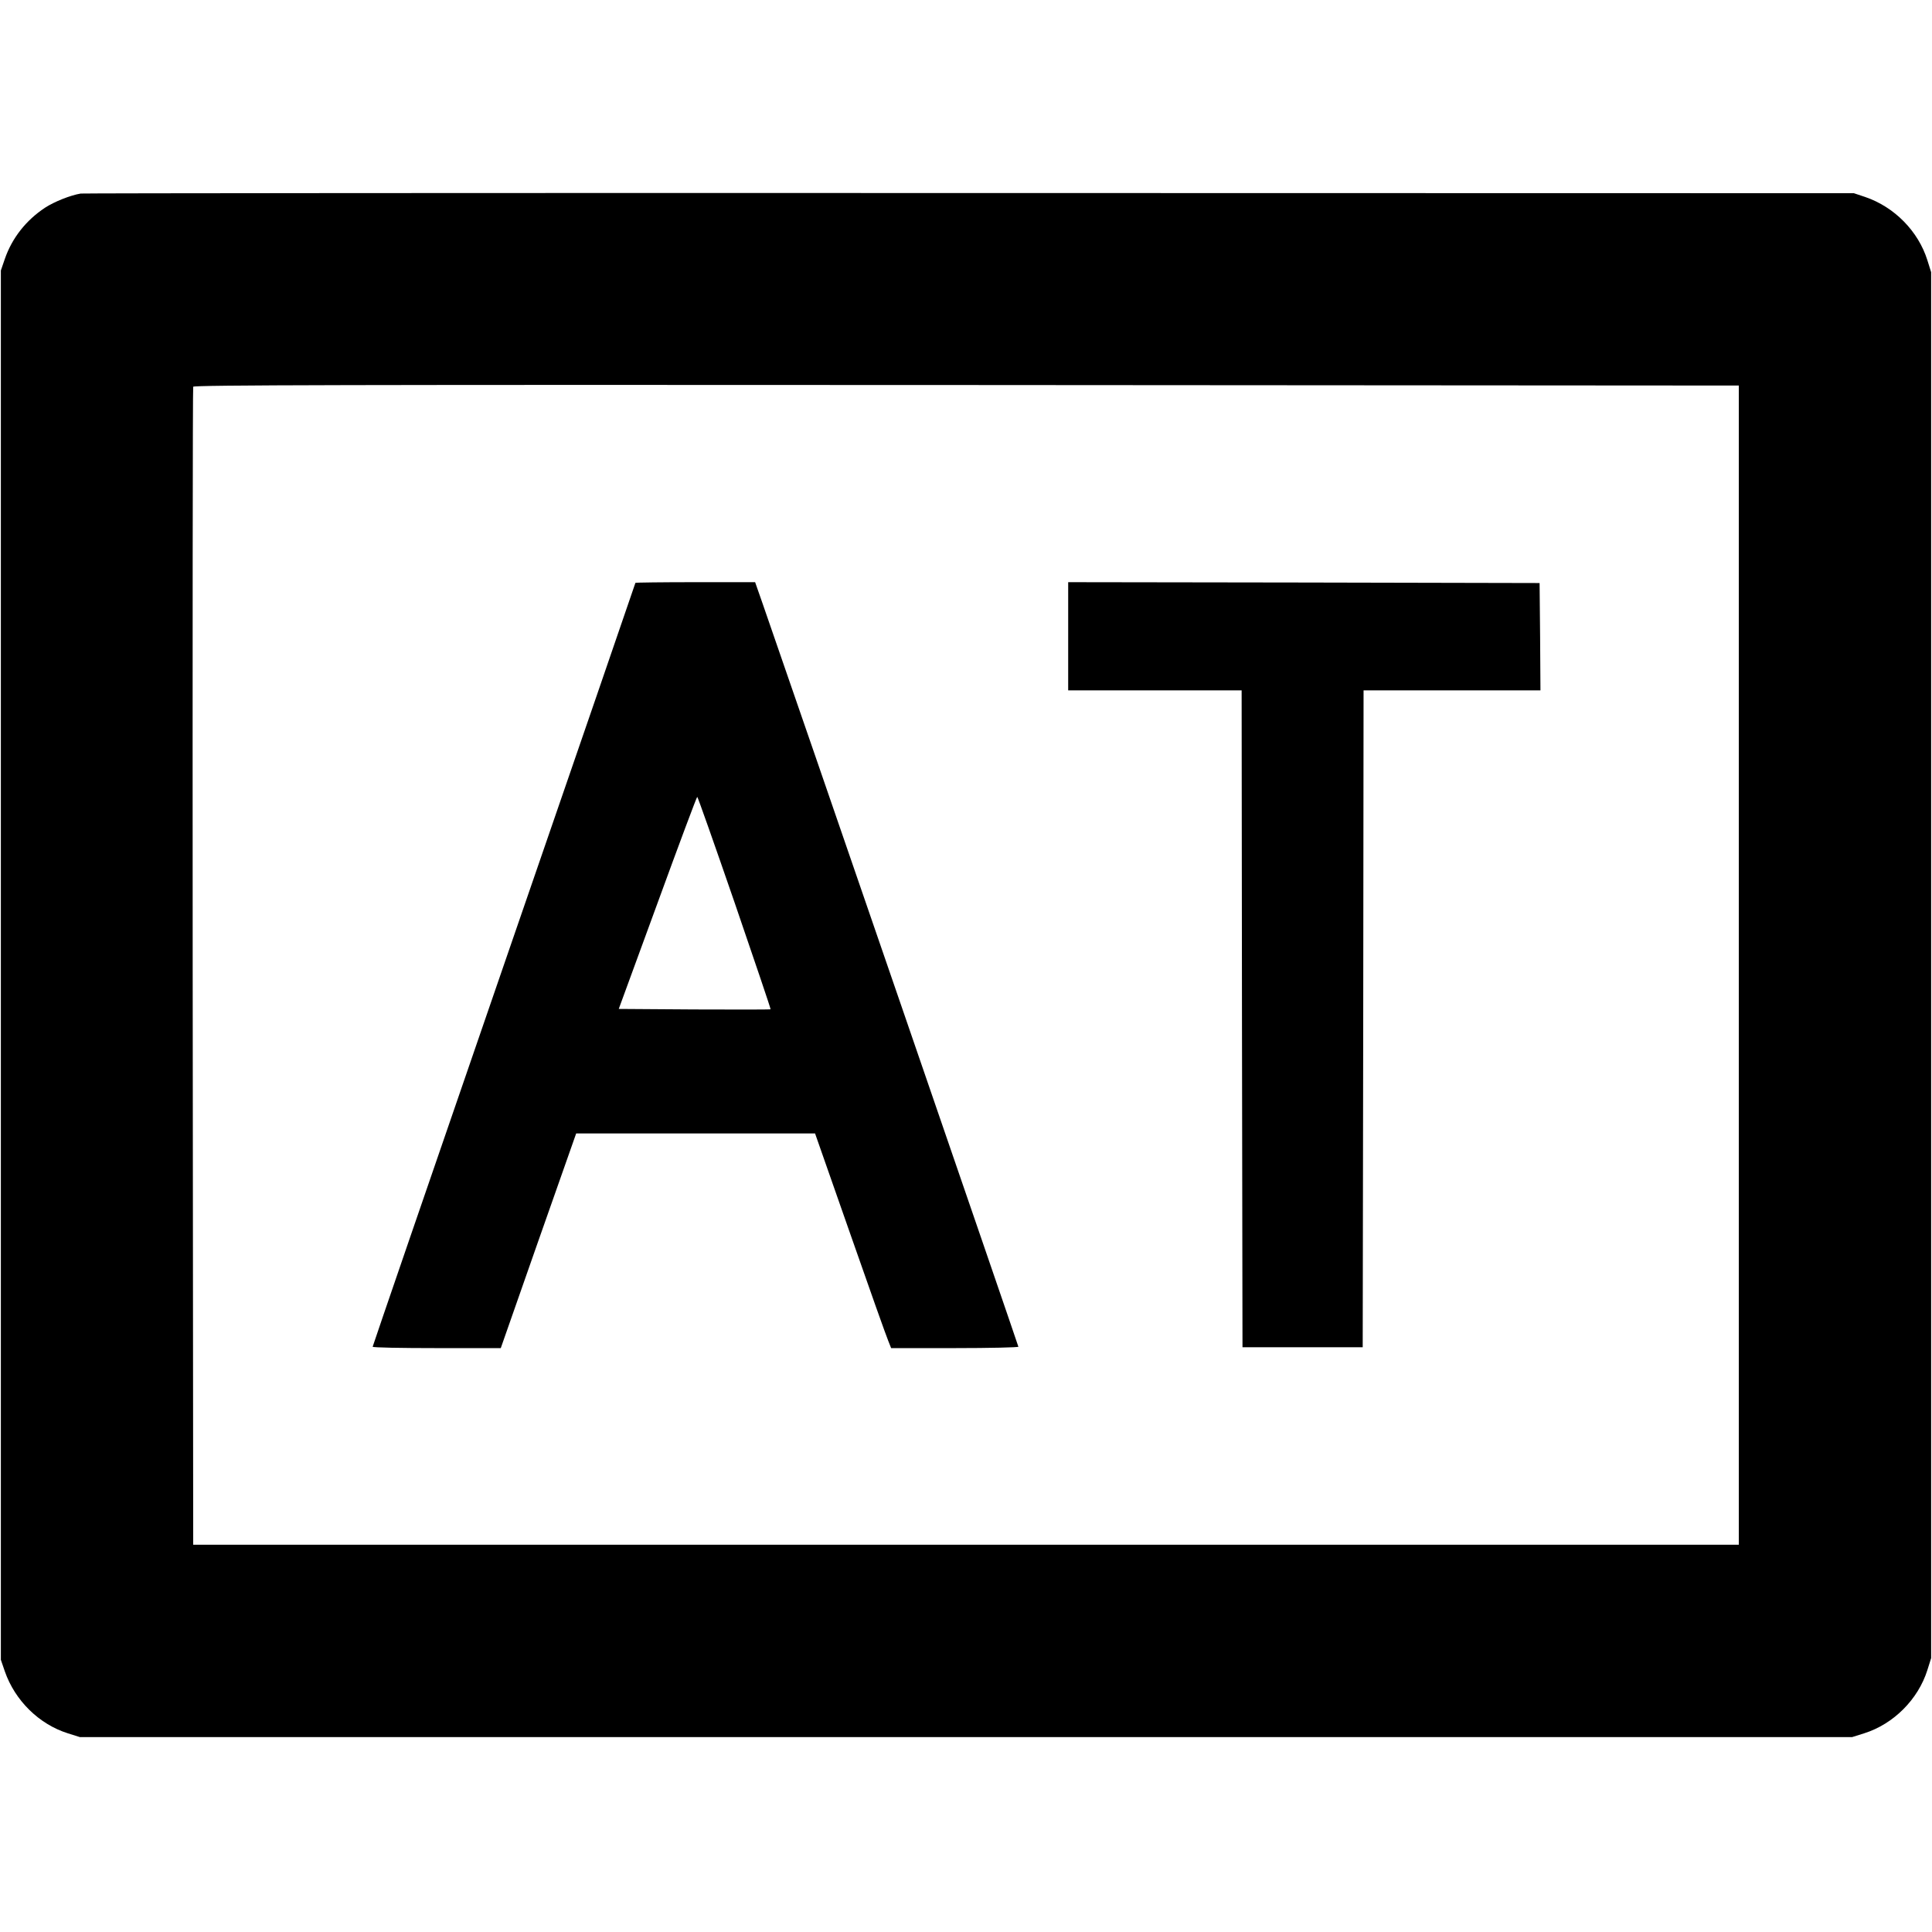 <?xml version="1.0" standalone="no"?>
<!DOCTYPE svg PUBLIC "-//W3C//DTD SVG 20010904//EN"
 "http://www.w3.org/TR/2001/REC-SVG-20010904/DTD/svg10.dtd">
<svg version="1.0" xmlns="http://www.w3.org/2000/svg"
 width="1125pt" height="1125pt" viewBox="0 0 1125 1125"
 preserveAspectRatio="xMidYMid meet">
<g transform="translate(0,1125) scale(0.1,-0.1)"
fill="#000000" stroke="none">
<path d="M470 10123 c-60 -10 -153 -47 -207 -82 -111 -73 -193 -177 -235 -299
l-23 -67 0 -4045 0 -4045 23 -67 c59 -170 199 -308 367 -361 l70 -22 5160 0
5160 0 70 22 c171 54 314 197 368 368 l22 70 0 4035 0 4035 -22 70 c-53 169
-192 310 -362 368 l-66 22 -5150 1 c-2832 1 -5161 -1 -5175 -3z m9655 -4493
l0 -3375 -4500 0 -4500 0 -3 3365 c-1 1851 0 3371 3 3378 3 10 909 12 4502 10
l4498 -3 0 -3375z"/>
<path d="M3700 7856 c0 -2 -344 -1002 -765 -2222 -421 -1221 -765 -2222 -765
-2226 0 -5 168 -8 373 -8 l373 0 219 625 220 625 695 0 696 0 204 -582 c112
-321 212 -602 222 -625 l17 -43 371 0 c203 0 370 4 370 8 0 6 -1314 3824
-1492 4335 l-41 117 -348 0 c-192 0 -349 -2 -349 -4z m578 -1863 c116 -339
211 -618 209 -620 -2 -2 -202 -2 -444 -1 l-440 3 226 617 c124 340 228 618
231 618 3 0 101 -278 218 -617z"/>
<path d="M6220 7545 l0 -315 505 0 505 0 2 -1912 3 -1913 350 0 350 0 3 1913
2 1912 515 0 515 0 -2 313 -3 312 -1372 3 -1373 2 0 -315z"/>
</g>
</svg>
